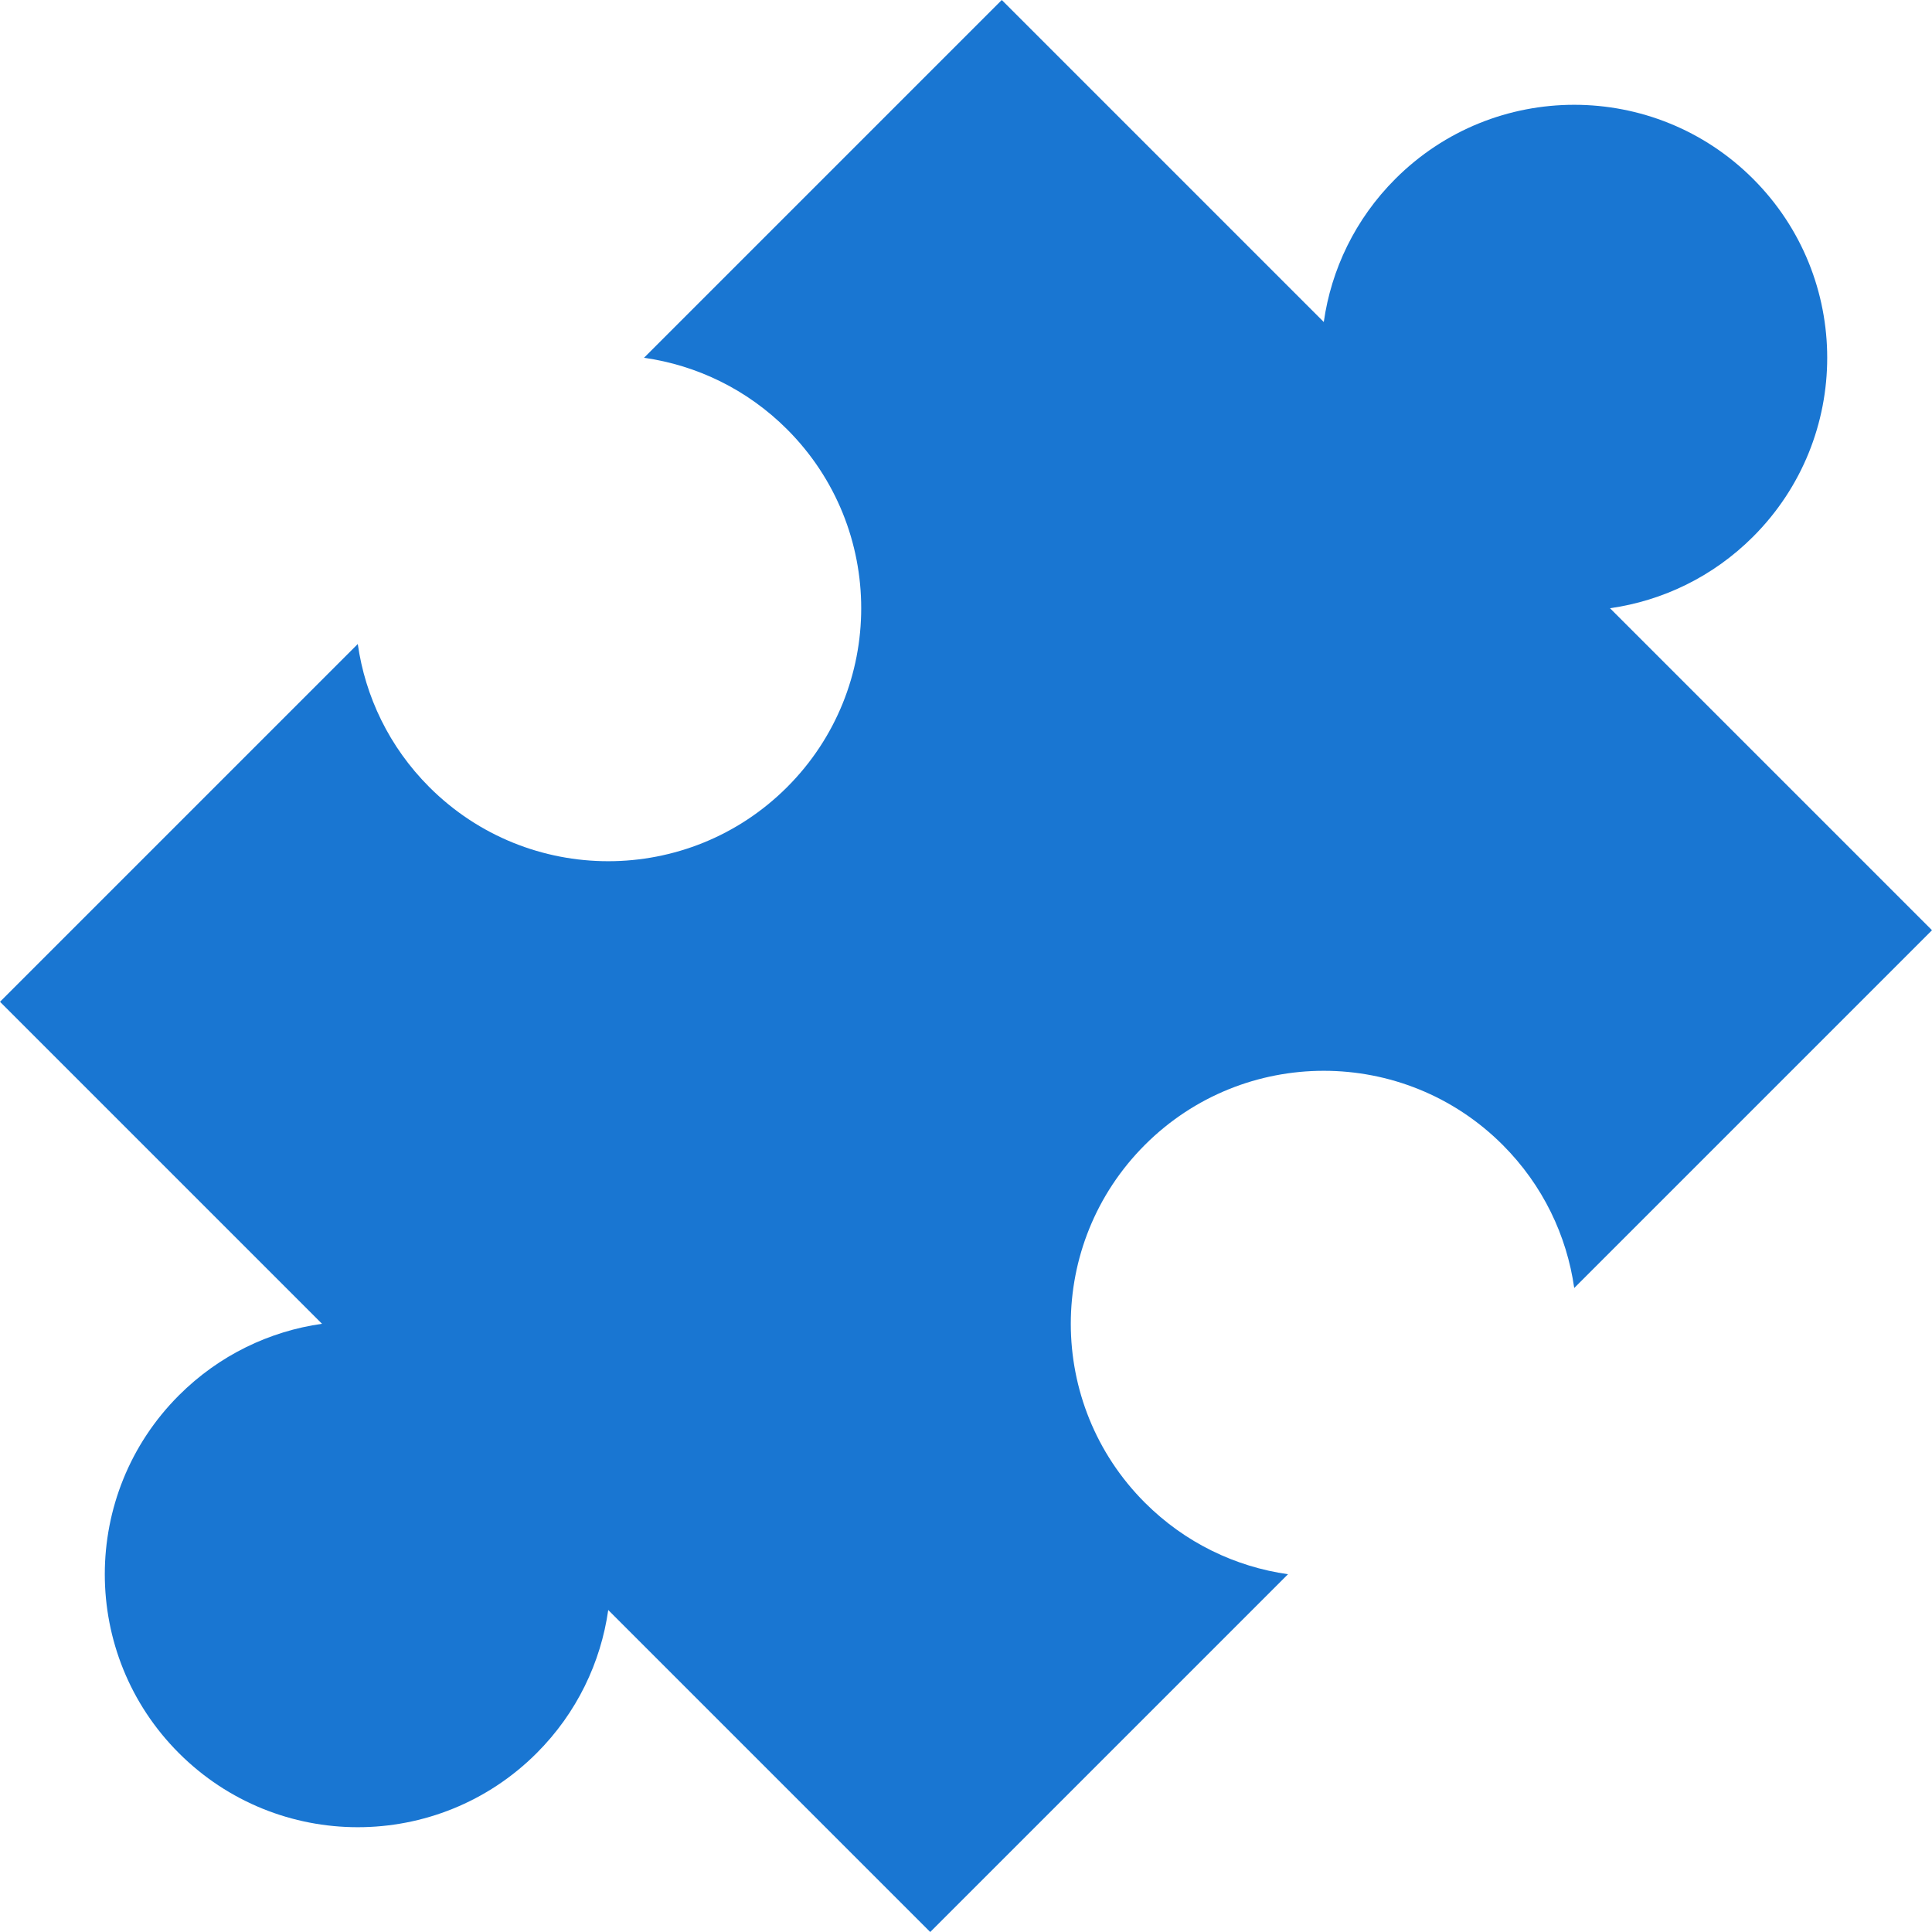 <?xml version="1.0" encoding="iso-8859-1"?>
<!-- Generator: Adobe Illustrator 19.0.0, SVG Export Plug-In . SVG Version: 6.00 Build 0)  -->
<svg xmlns="http://www.w3.org/2000/svg" xmlns:xlink="http://www.w3.org/1999/xlink" version="1.1" id="Layer_1" x="0px" y="0px" viewBox="0 0 512.001 512.001" style="enable-background:new 0 0 512.001 512.001;" xml:space="preserve" width="512px" height="512px">
<g>
	<g>
		<path d="M426.67,161.188c13.874-1.972,27.251-8.292,37.924-18.965c26.182-26.182,26.183-68.633,0.001-94.815    c-26.185-26.182-68.633-26.182-94.815,0.001c-10.672,10.672-16.992,24.051-18.964,37.924L265.483,0l-94.814,94.815    c13.877,1.972,27.252,8.292,37.924,18.964c26.183,26.182,26.183,68.634,0,94.816c-26.183,26.181-68.632,26.181-94.814-0.001    c-10.673-10.672-16.993-24.05-18.965-37.925L0.002,265.481l85.335,85.335c-13.877,1.972-27.253,8.292-37.927,18.964    c-26.181,26.182-26.182,68.633,0,94.814c26.183,26.182,68.633,26.182,94.815,0.001c10.672-10.673,16.993-24.05,18.964-37.924    l85.331,85.331l94.814-94.814c-13.877-1.971-27.251-8.291-37.925-18.964c-26.183-26.183-26.183-68.632,0-94.815    c26.183-26.181,68.632-26.183,94.814,0c10.675,10.675,16.992,24.05,18.964,37.924l94.814-94.814L426.67,161.188z" fill="#1976d2"/>
	</g>
</g>
<g>
</g>
<g>
</g>
<g>
</g>
<g>
</g>
<g>
</g>
<g>
</g>
<g>
</g>
<g>
</g>
<g>
</g>
<g>
</g>
<g>
</g>
<g>
</g>
<g>
</g>
<g>
</g>
<g>
</g>
</svg>
